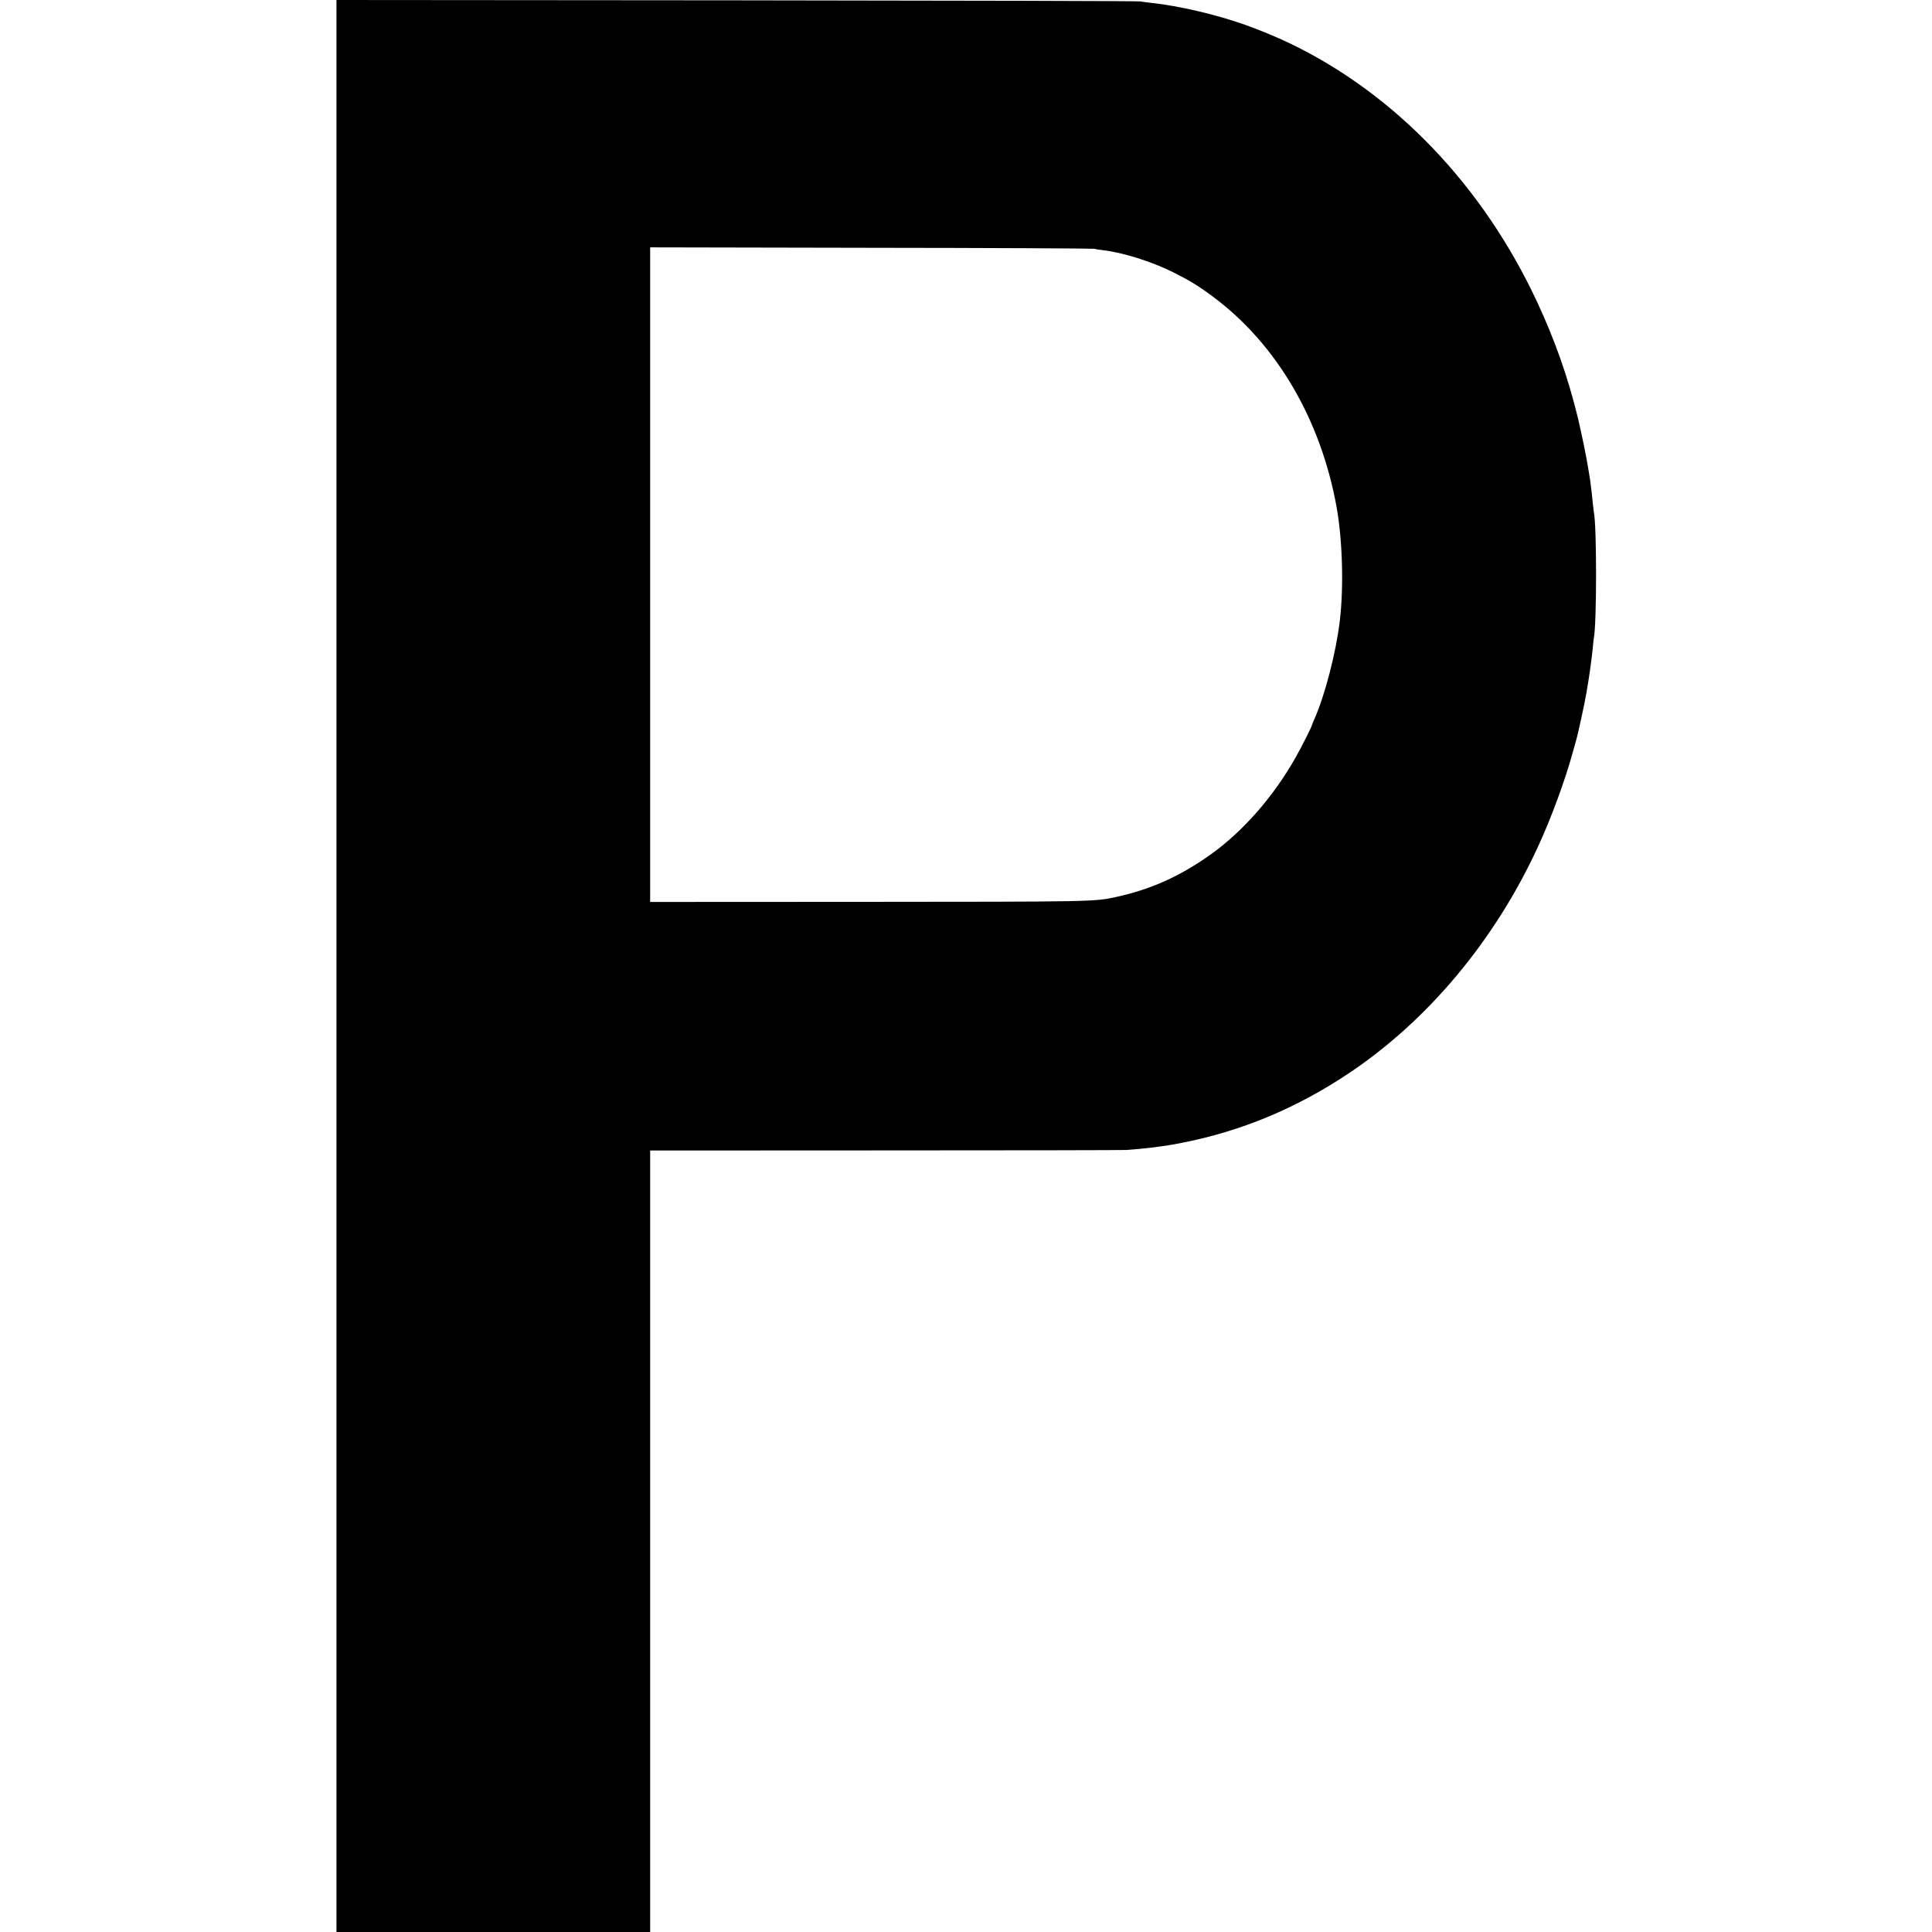 <?xml version="1.0" standalone="no"?>
<!DOCTYPE svg PUBLIC "-//W3C//DTD SVG 20010904//EN"
 "http://www.w3.org/TR/2001/REC-SVG-20010904/DTD/svg10.dtd">
<svg version="1.0" xmlns="http://www.w3.org/2000/svg"
 width="1780pt" height="1780pt" viewBox="0 0 1780 1780"
 preserveAspectRatio="xMidYMid meet">
<g transform="translate(0,1780) scale(0.1,-0.1)"
fill="#000000" stroke="none">
<path d="M3100 8900 l0 -8900 1445 0 1445 0 0 3600 0 3600 2163 1 c1189 0
2191 2 2227 4 74 5 262 24 300 31 14 2 43 6 65 9 22 3 87 15 145 26 548 107
1058 320 1539 642 728 487 1342 1222 1739 2082 126 272 253 619 327 890 9 33
20 74 25 90 17 55 80 346 96 440 2 17 9 55 14 85 15 86 38 258 45 335 3 39 8
79 10 90 26 137 27 1016 0 1154 -2 11 -6 48 -10 83 -8 87 -26 233 -30 248 -1
3 -5 28 -9 55 -15 102 -69 364 -101 495 -93 377 -210 708 -374 1060 -498 1068
-1306 1913 -2276 2380 -122 59 -286 126 -415 172 -272 96 -611 175 -875 203
-33 3 -73 9 -90 12 -16 4 -1689 8 -3717 10 l-3688 3 0 -8900z m6980 6608 c14
-4 48 -9 75 -12 189 -22 450 -103 655 -205 157 -79 240 -130 378 -234 577
-434 981 -1125 1126 -1927 55 -305 67 -736 30 -1050 -34 -289 -138 -690 -235
-907 -11 -23 -19 -44 -19 -47 0 -12 -99 -210 -154 -306 -202 -358 -483 -679
-781 -892 -284 -202 -550 -322 -876 -393 -198 -43 -217 -43 -2301 -44 l-1988
-1 0 3015 0 3016 2033 -4 c1117 -1 2043 -6 2057 -9z"/>
</g>
</svg>
